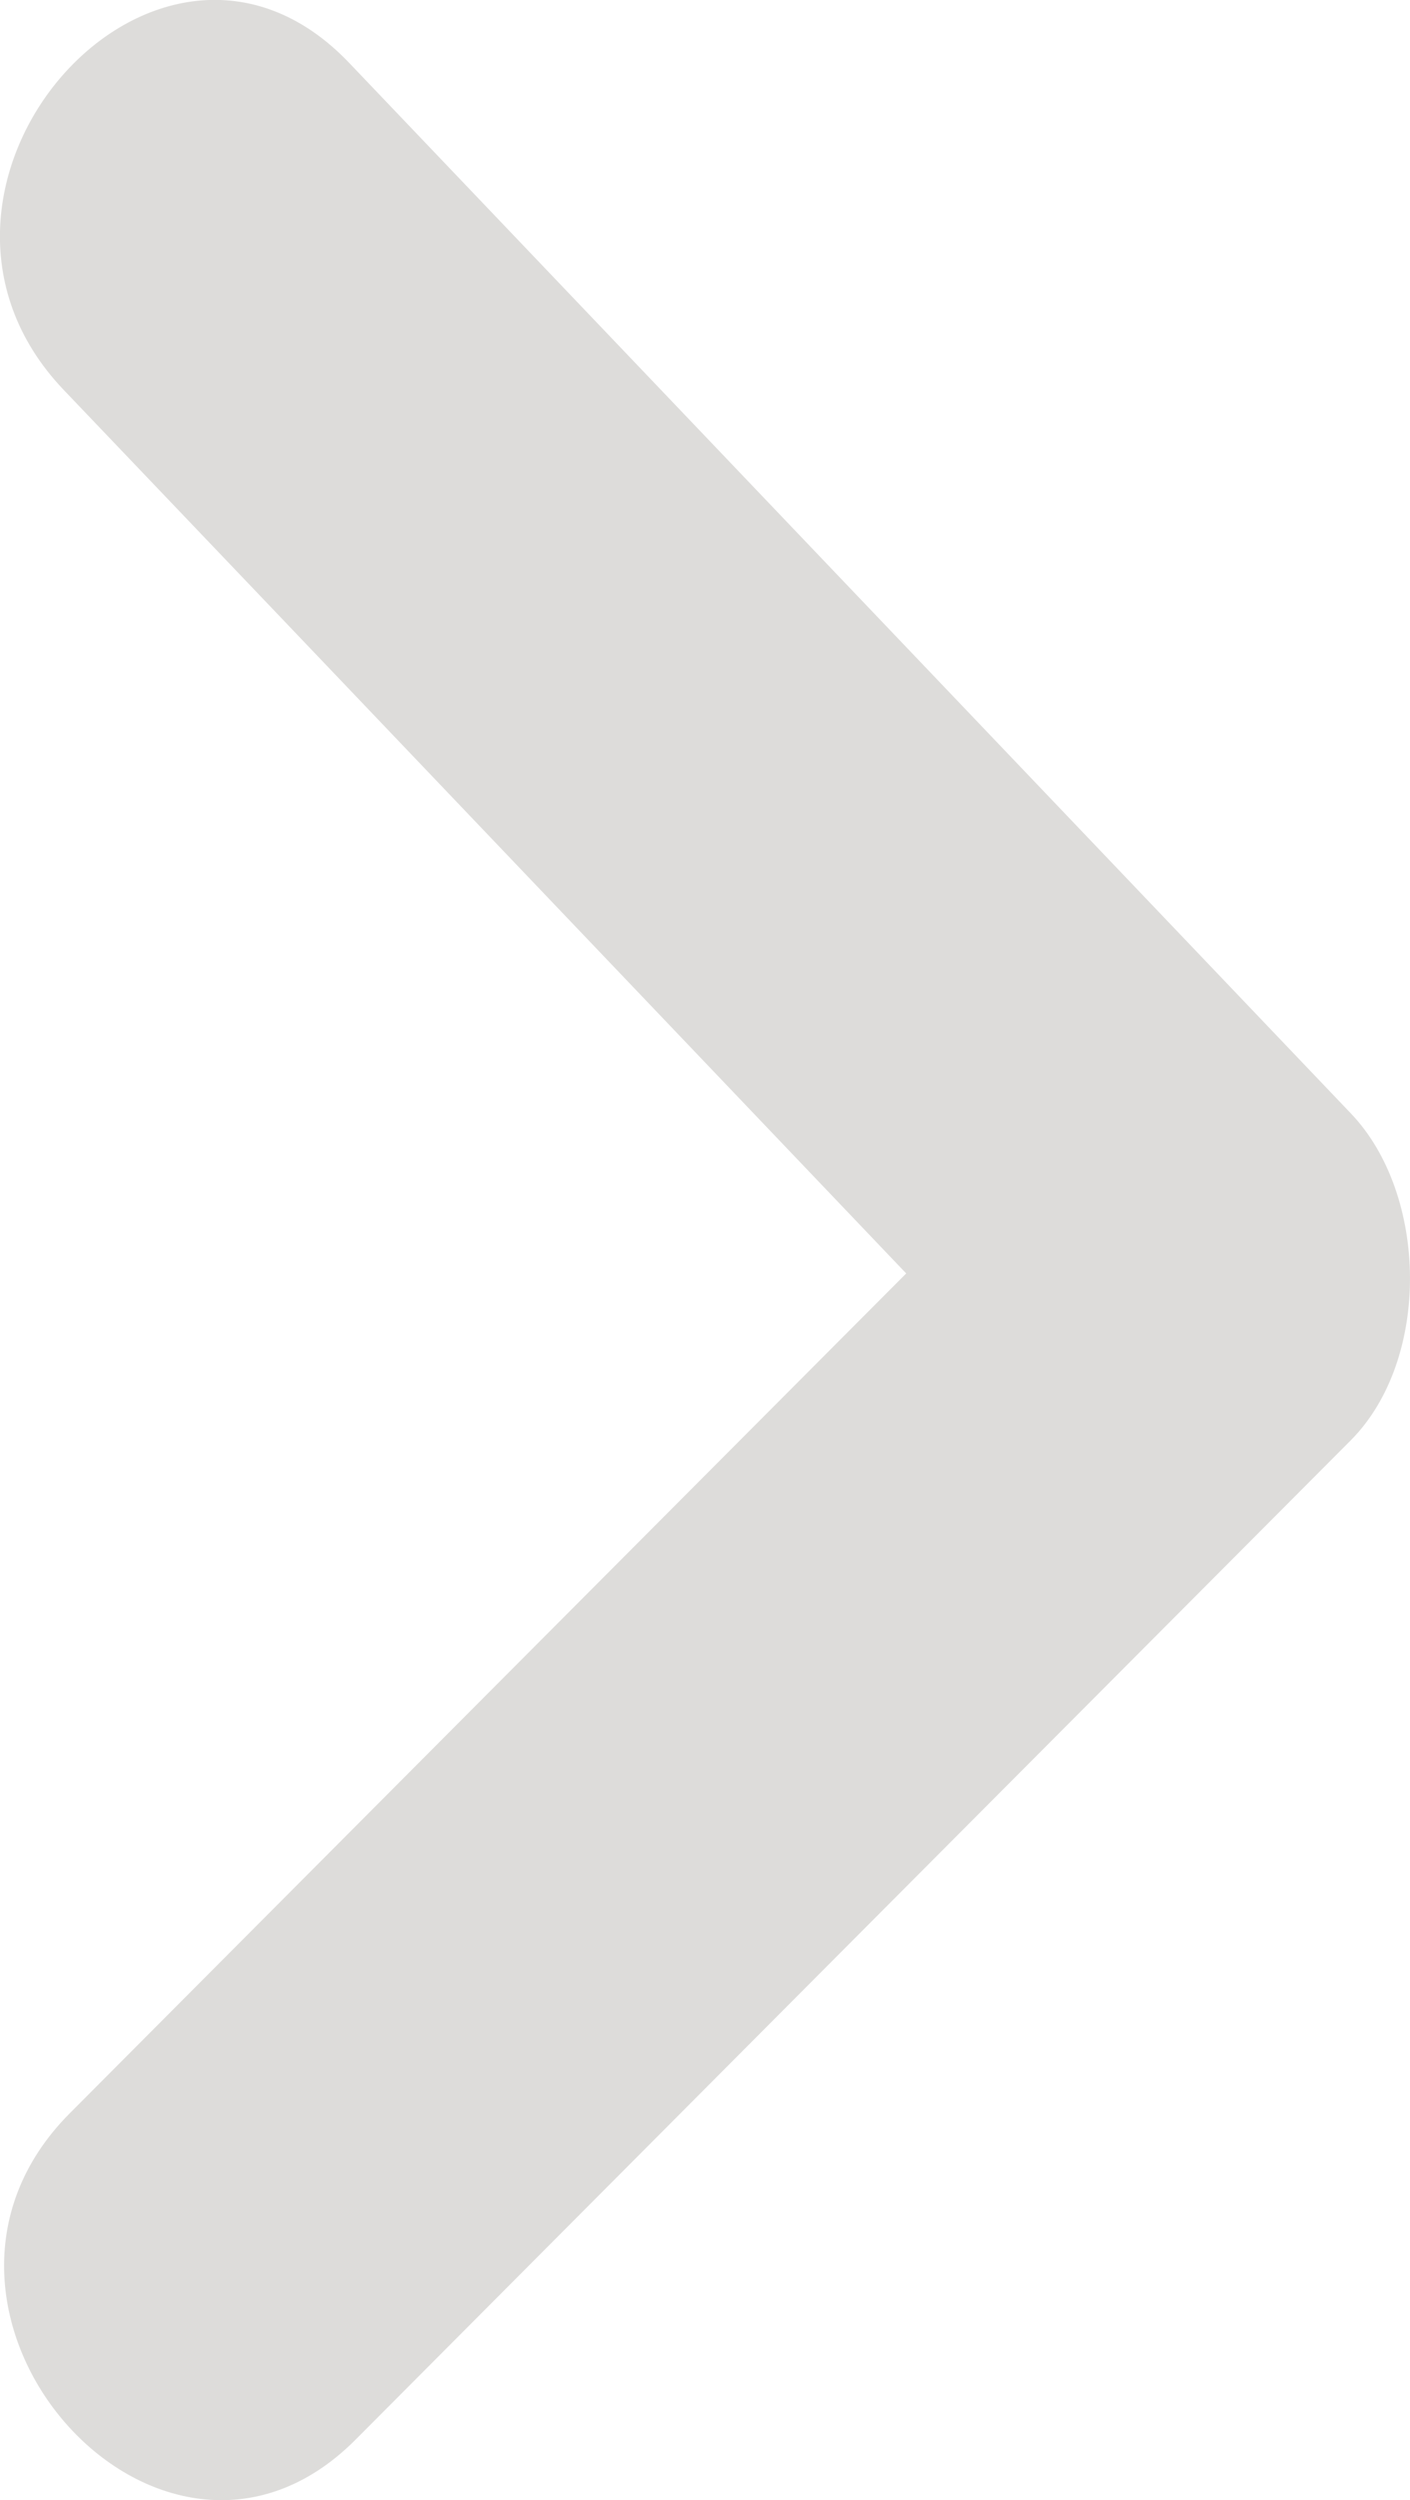 <?xml version="1.0" encoding="utf-8"?>
<!-- Generator: Adobe Illustrator 17.0.0, SVG Export Plug-In . SVG Version: 6.00 Build 0)  -->
<!DOCTYPE svg PUBLIC "-//W3C//DTD SVG 1.1//EN" "http://www.w3.org/Graphics/SVG/1.1/DTD/svg11.dtd">
<svg version="1.1" id="Livello_1" xmlns="http://www.w3.org/2000/svg" xmlns:xlink="http://www.w3.org/1999/xlink" x="0px" y="0px"
	 width="8.136px" height="14.424px" viewBox="0 0 8.136 14.424" enable-background="new 0 0 8.136 14.424" xml:space="preserve">
<path fill-rule="evenodd" clip-rule="evenodd" fill="#DDDCDA" d="M7.795,6.424c-1.927-2.02-3.853-4.041-5.78-6.061
	C0.91-0.796-0.742,1.085,0.367,2.249c1.621,1.698,3.241,3.399,4.862,5.098c-1.608,1.614-3.217,3.229-4.826,4.845
	c-1.132,1.135,0.523,3.013,1.648,1.884c1.914-1.922,3.829-3.845,5.744-5.767C8.258,7.842,8.241,6.891,7.795,6.424z"/>
</svg>
